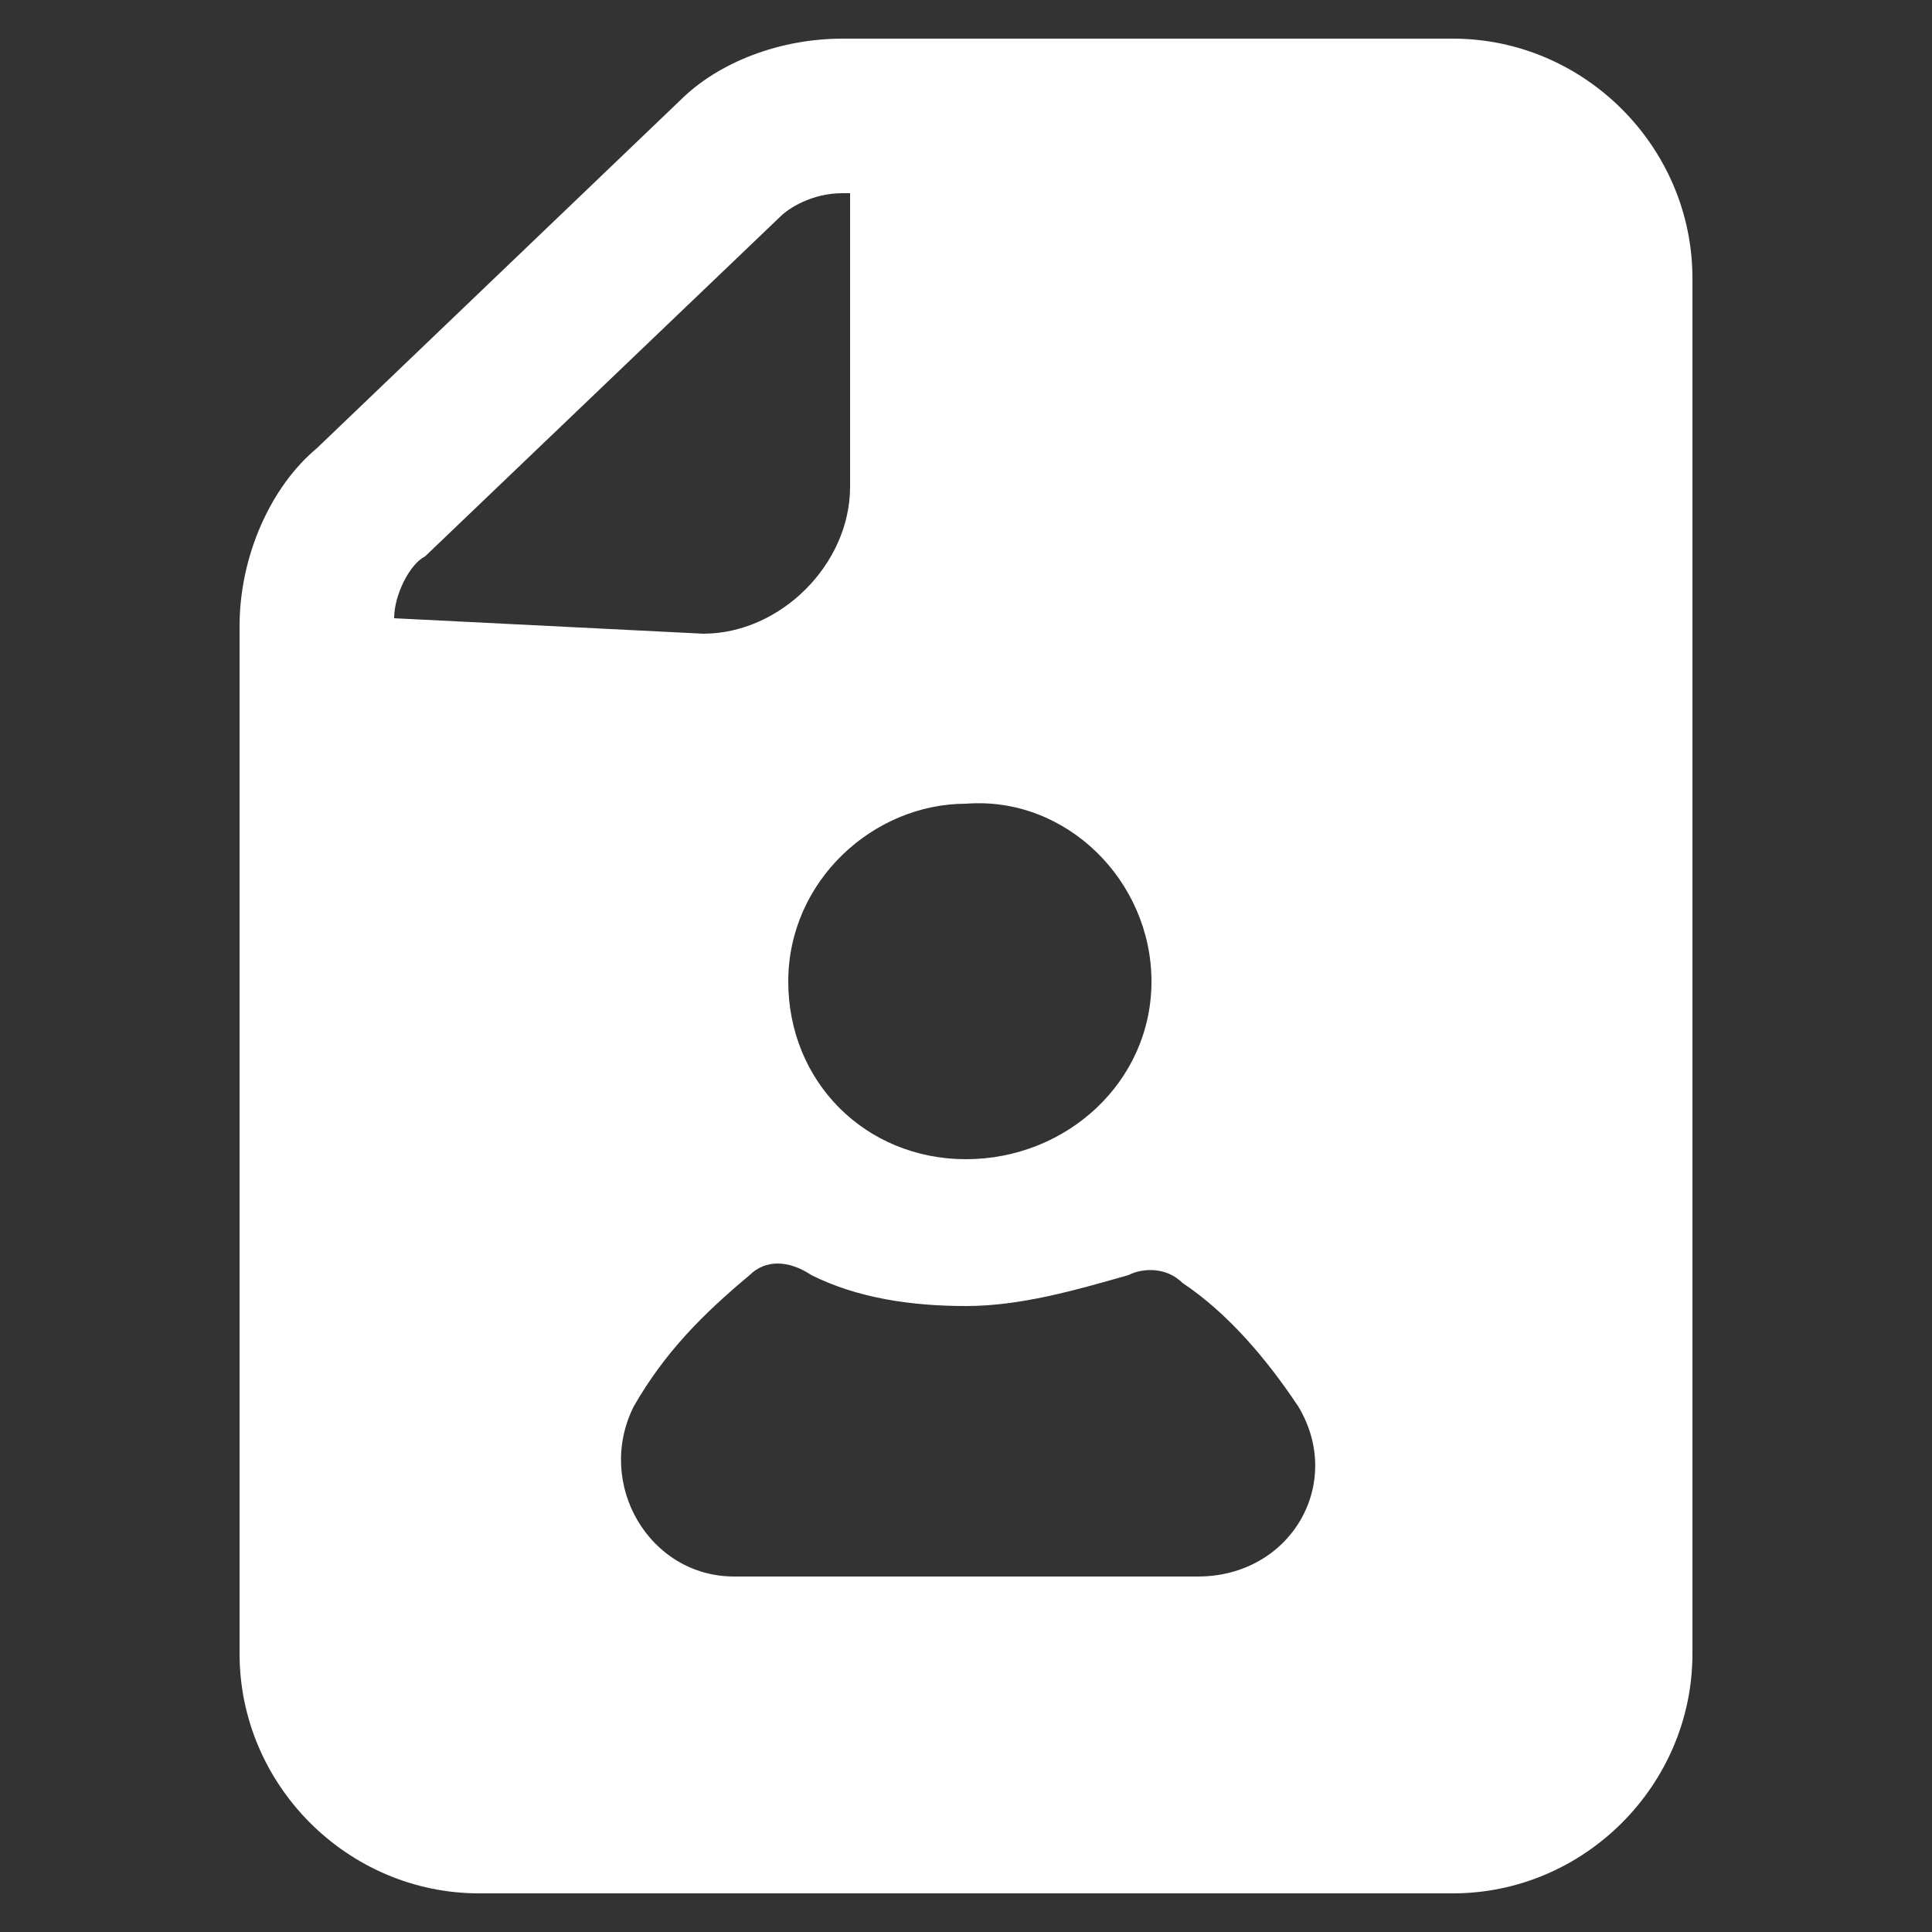 <?xml version="1.0" standalone="no"?><!DOCTYPE svg PUBLIC "-//W3C//DTD SVG 1.1//EN" "http://www.w3.org/Graphics/SVG/1.1/DTD/svg11.dtd"><svg t="1694187618122" class="icon" viewBox="0 0 1024 1024" version="1.1" xmlns="http://www.w3.org/2000/svg" p-id="4042" xmlns:xlink="http://www.w3.org/1999/xlink" width="200" height="200"><rect x="0" y="0" width="1024" height="1024" fill="#333333" stroke="none"/><path d="M253.952 1003.52h516.096c69.632 0 126.976-57.344 126.976-126.976V147.456c0-69.632-57.344-126.976-126.976-126.976h-323.584c-32.768 0-65.536 12.288-86.016 32.768L167.936 237.568c-24.576 20.48-40.96 57.344-40.96 94.208v544.768c0 69.632 57.344 126.976 126.976 126.976z m372.736-323.584c24.576 16.384 45.056 40.96 61.44 65.536 24.576 40.96-4.096 90.112-53.248 90.112h-245.76c-45.056 0-73.728-49.152-53.248-90.112 16.384-28.672 36.864-49.152 61.44-69.632 8.192-8.192 20.48-8.192 32.768 0 24.576 12.288 53.248 16.384 81.92 16.384s57.344-8.192 86.016-16.384c8.192-4.096 20.48-4.096 28.672 4.096z m-16.384-159.744c0 53.248-45.056 94.208-98.304 94.208-53.248 0-94.208-40.96-94.208-94.208 0-53.248 45.056-94.208 94.208-94.208 53.248-4.096 98.304 40.96 98.304 94.208zM208.896 327.68c0-12.288 8.192-28.672 16.384-32.768l188.416-180.224c4.096-4.096 16.384-12.288 32.768-12.288h4.096v155.648c0 40.96-36.864 77.824-77.824 77.824l-163.84-8.192z" p-id="4043" fill="#ffffff"></path></svg>